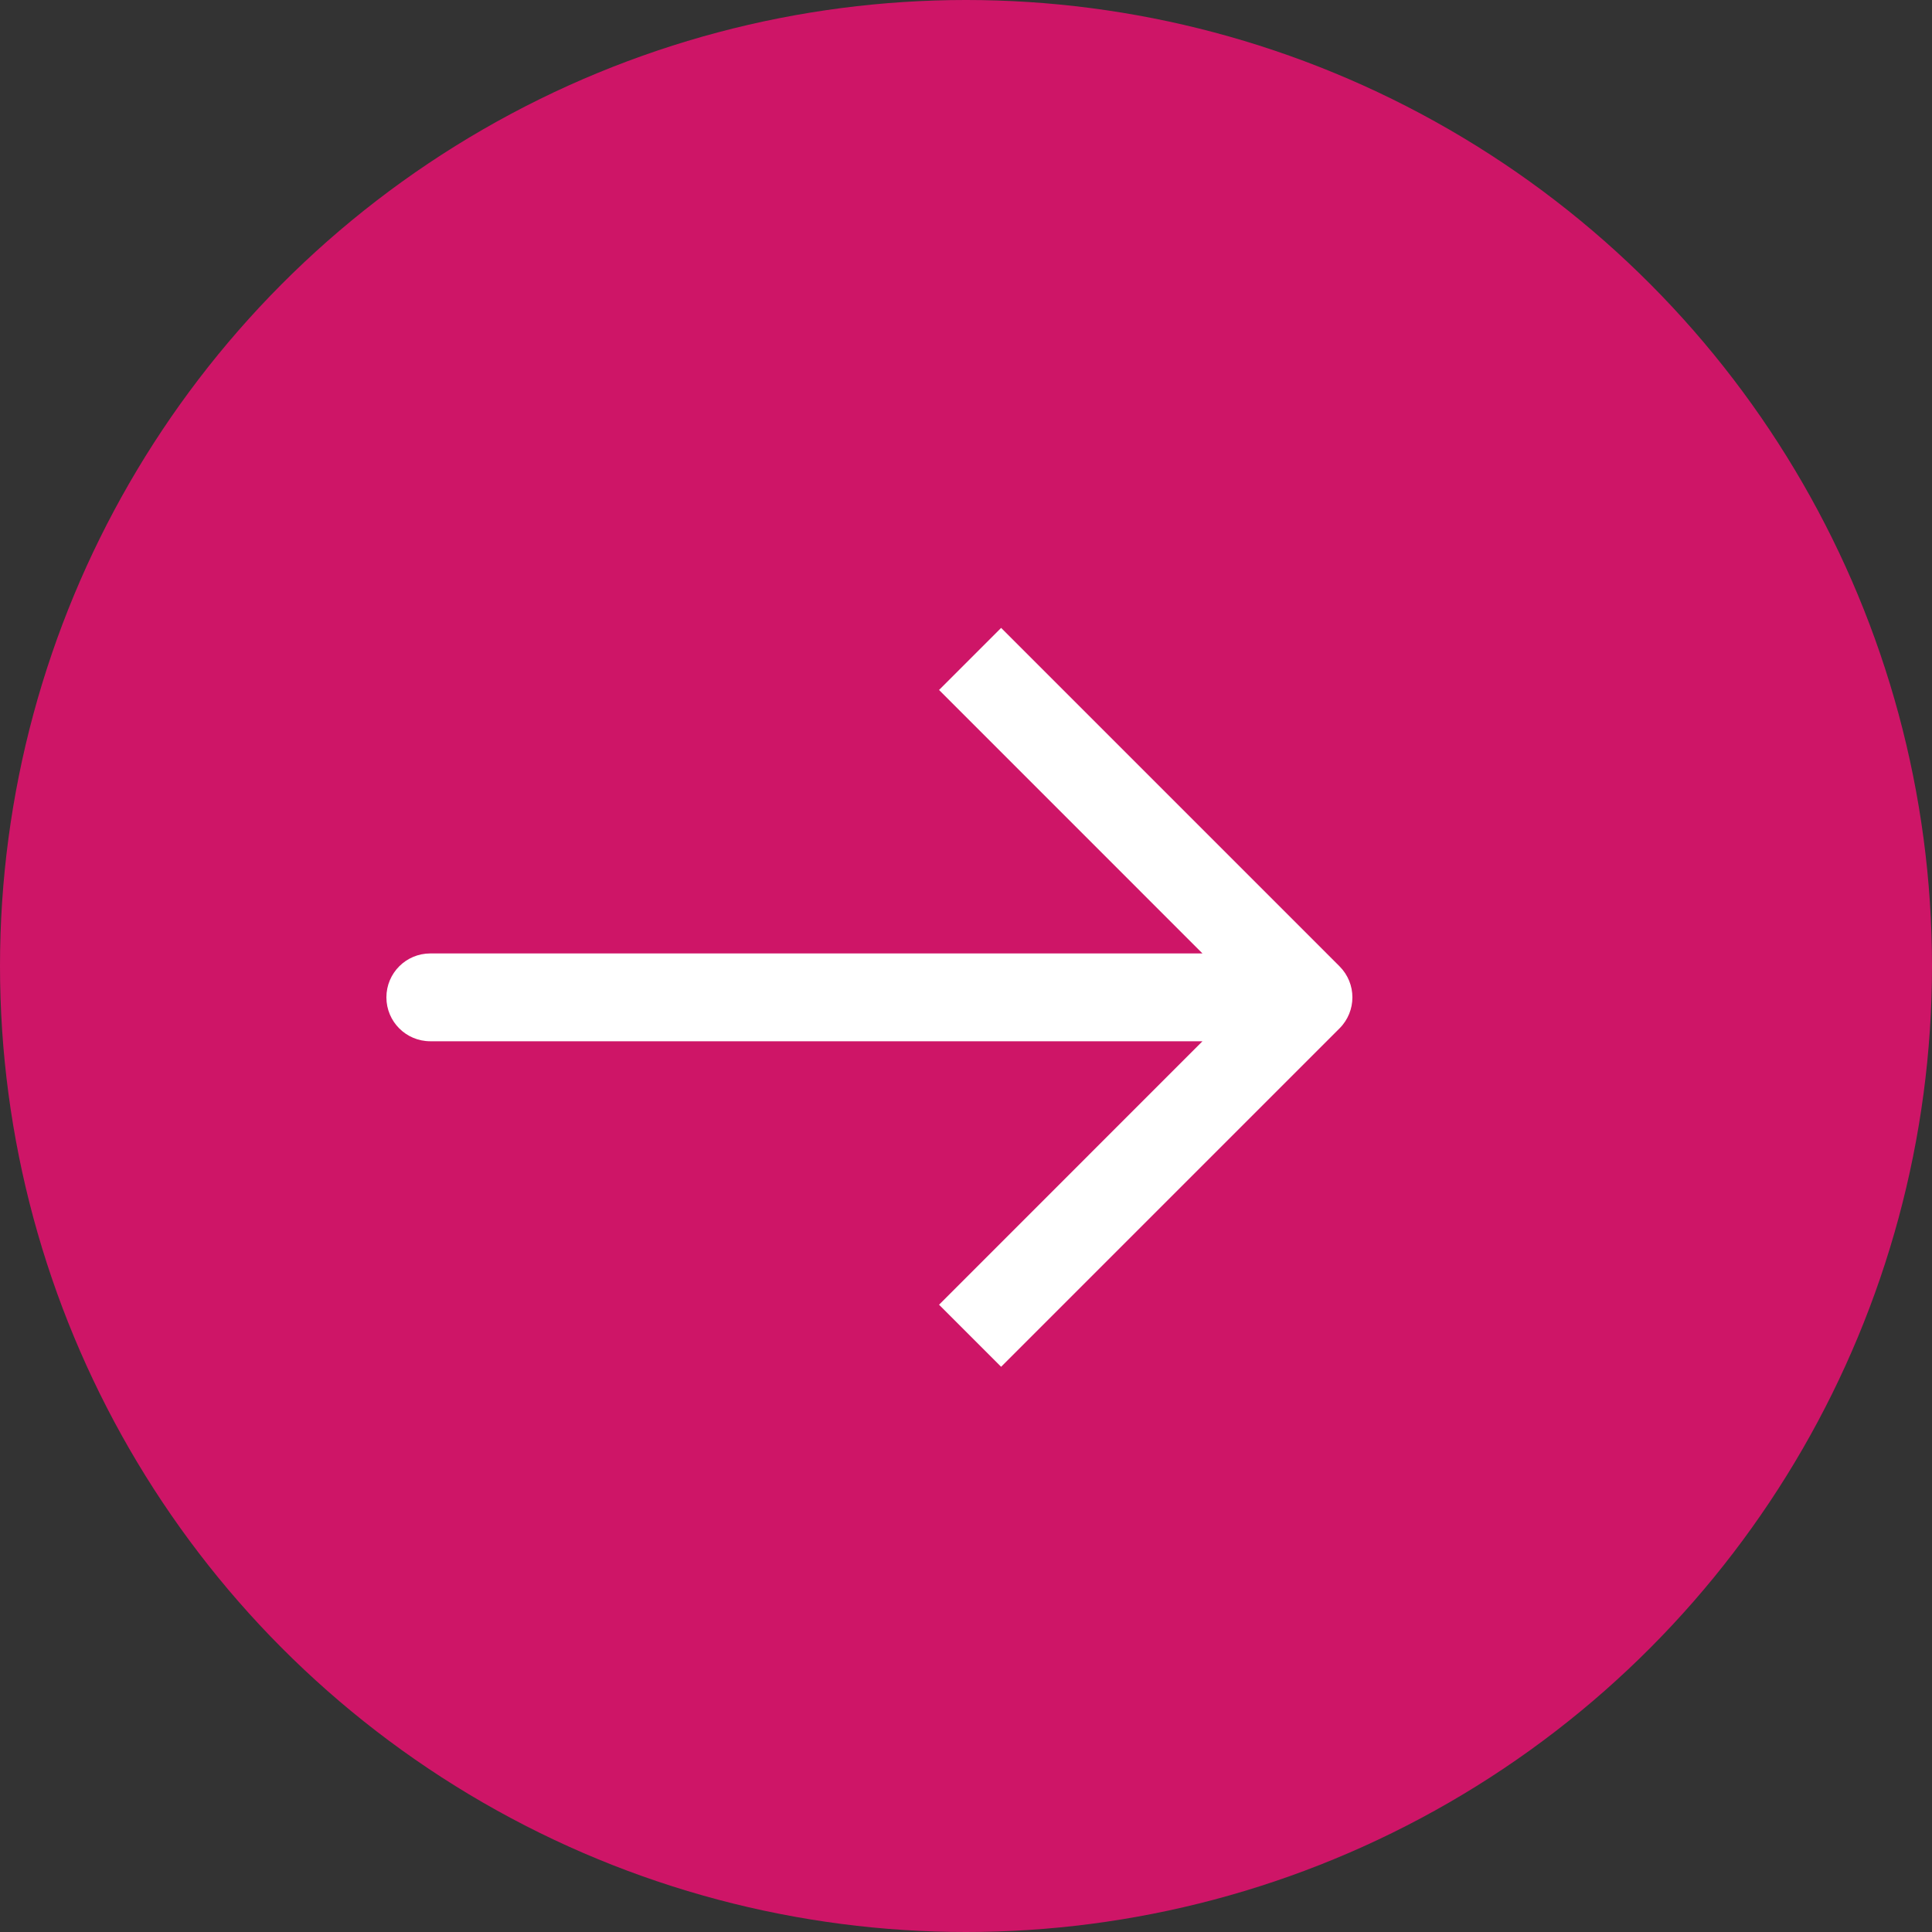 <svg width="40" height="40" viewBox="0 0 40 40" fill="none" xmlns="http://www.w3.org/2000/svg">
<rect x="0" y="0" width="40" height="40" fill="#333333" stroke="none"/>
<circle cx="20" cy="20" r="20" fill="#CE1567"/>
<path d="M27.733 21.292L20.727 28.298L19.442 27.013L24.896 21.558H8.909C8.406 21.558 8 21.151 8 20.649C8 20.147 8.406 19.74 8.909 19.74H24.896L19.442 14.285L20.727 13L27.733 20.006C28.089 20.362 28.089 20.936 27.733 21.292Z" fill="white"/>
</svg>
